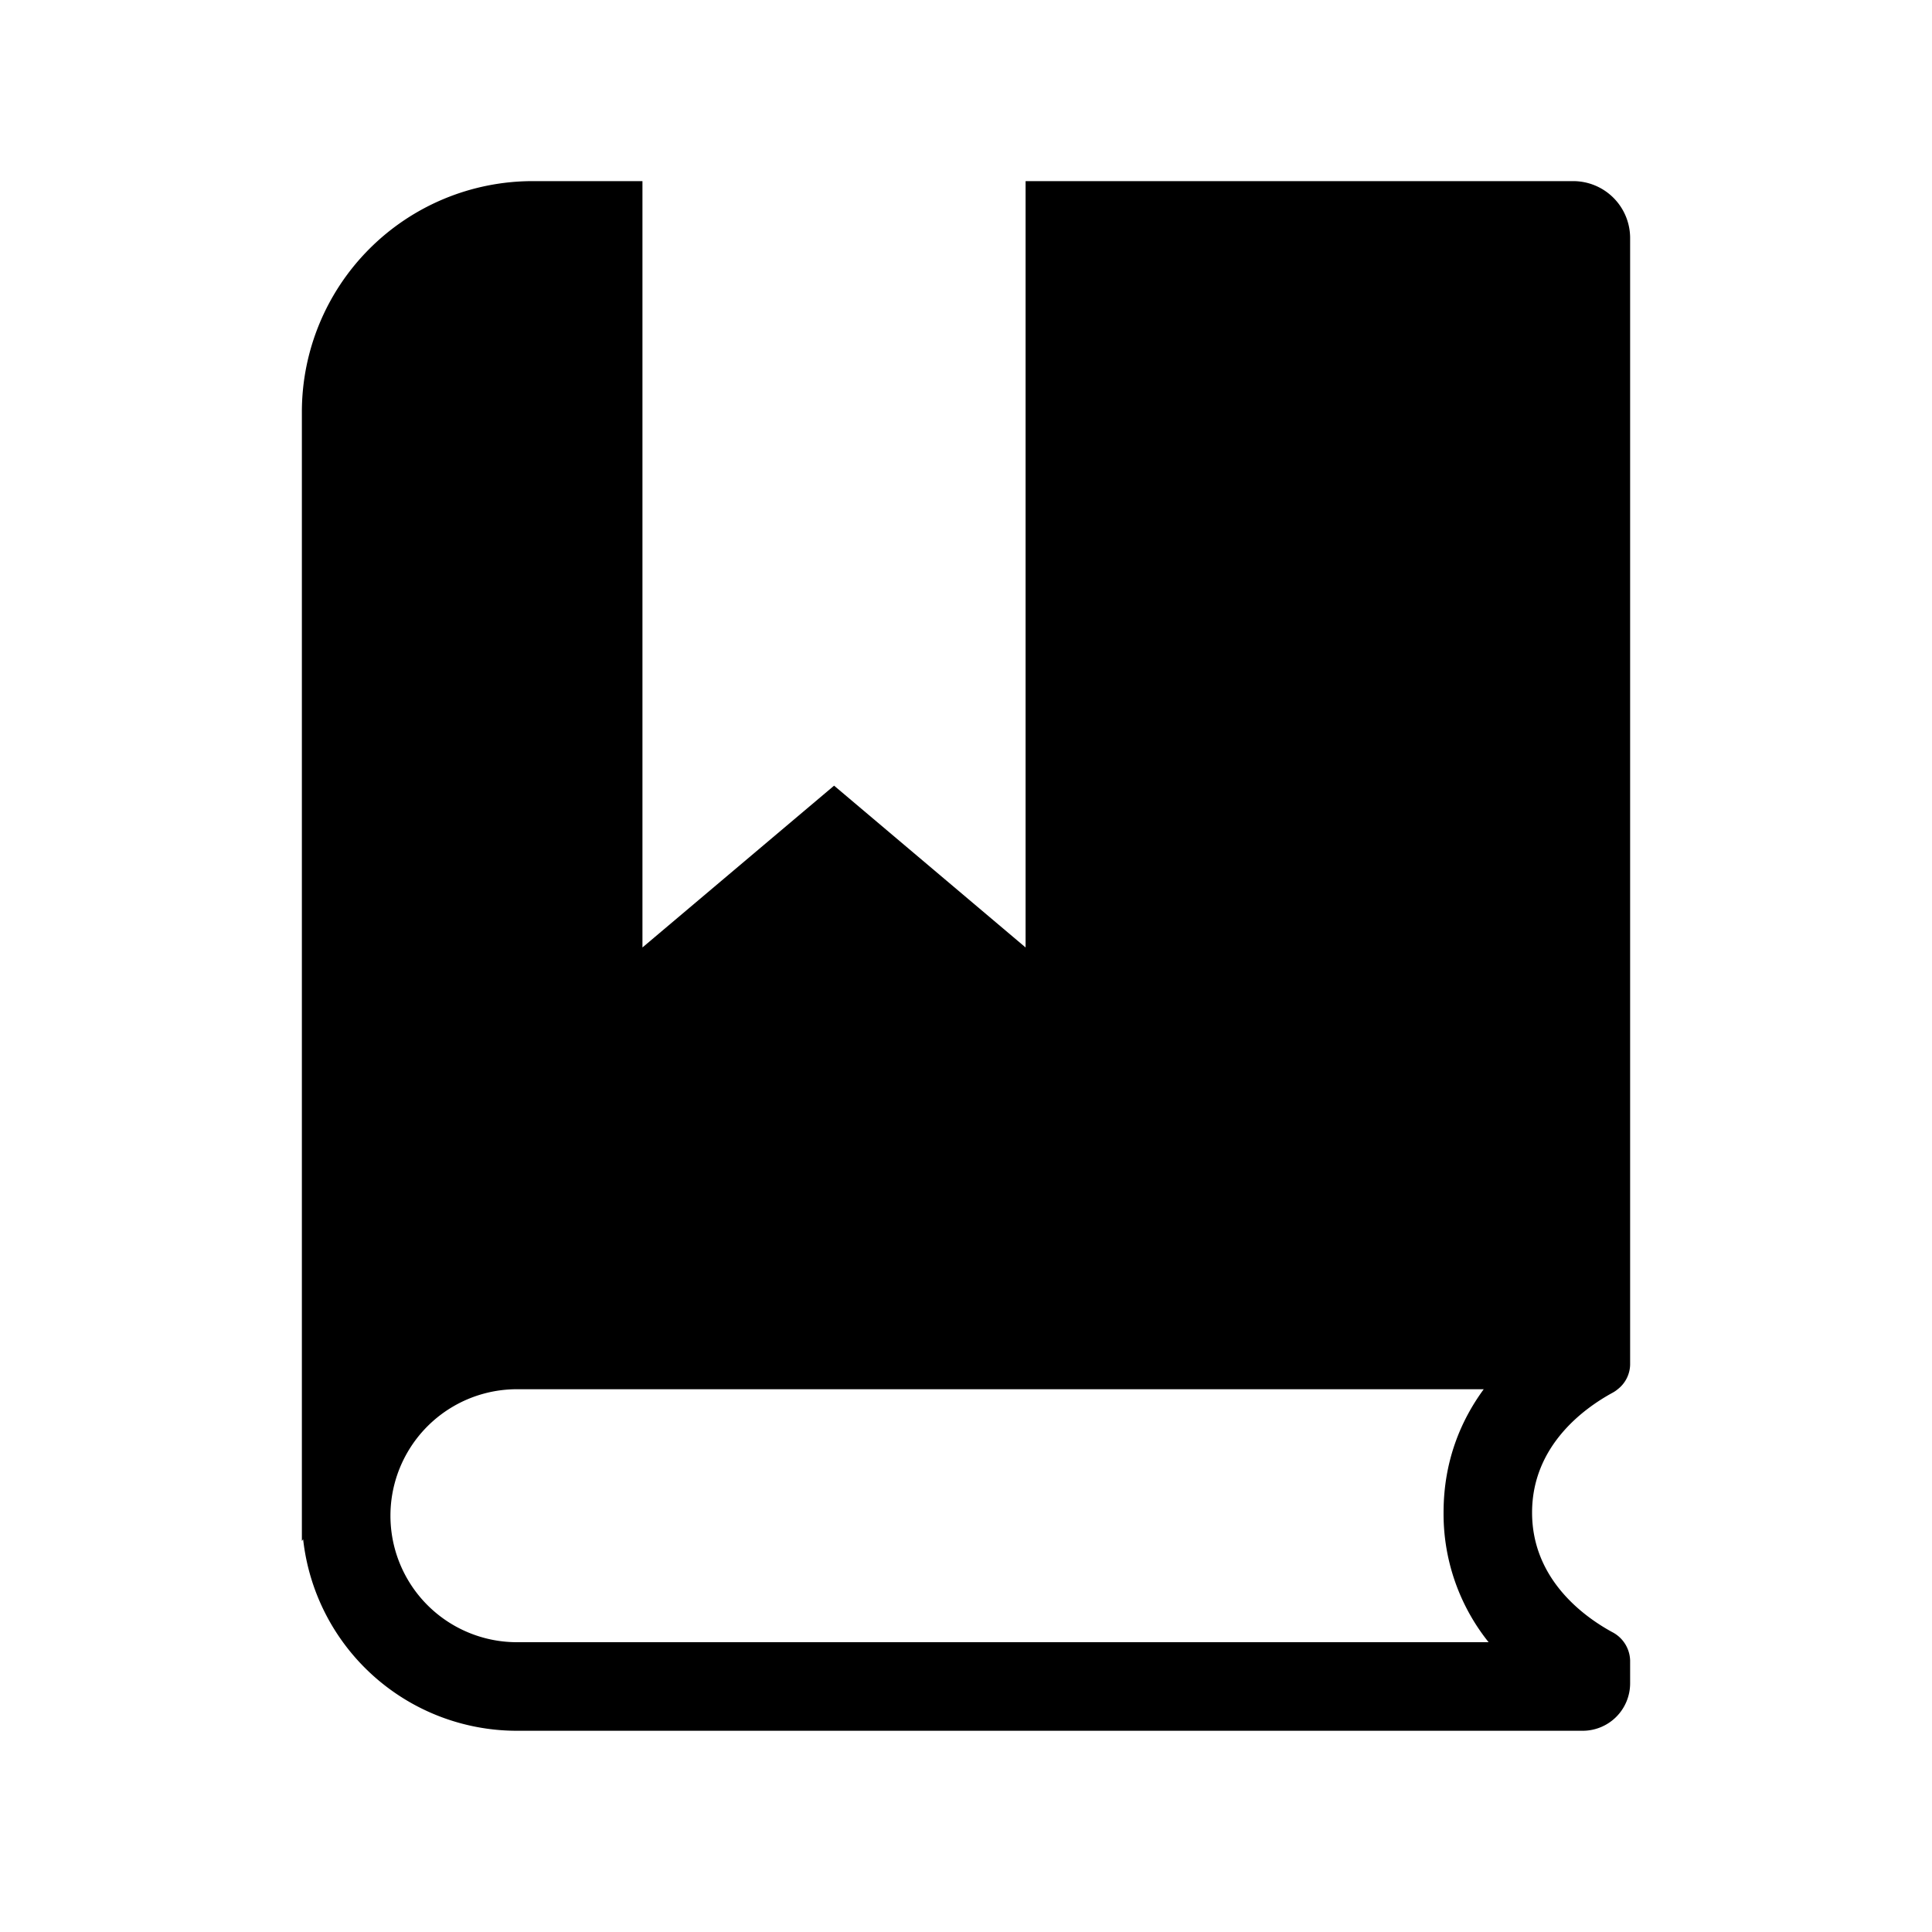 <svg xmlns="http://www.w3.org/2000/svg" viewBox="0 0 32 32"><path fill-rule="evenodd" clip-rule="evenodd" d="M10.641 3H8.824A3.824 3.824 0 0 0 5 6.824v18.7l.021-.029a3.562 3.562 0 0 0 3.54 3.172h17.653a.786.786 0 0 0 .786-.786v-.38a.546.546 0 0 0-.296-.468c-.468-.255-1.328-.875-1.328-1.98 0-1.106.86-1.726 1.328-1.982a.53.53 0 0 0 .092-.062.529.529 0 0 0 .204-.406V3.943A.943.943 0 0 0 26.057 3h-9.07v12.693l-3.172-2.68-3.174 2.68V3zm13.935 20.01H8.562a2.095 2.095 0 0 0 0 4.19h16.094a3.397 3.397 0 0 1-.746-2.148c0-.857.29-1.53.666-2.043z"/></svg>